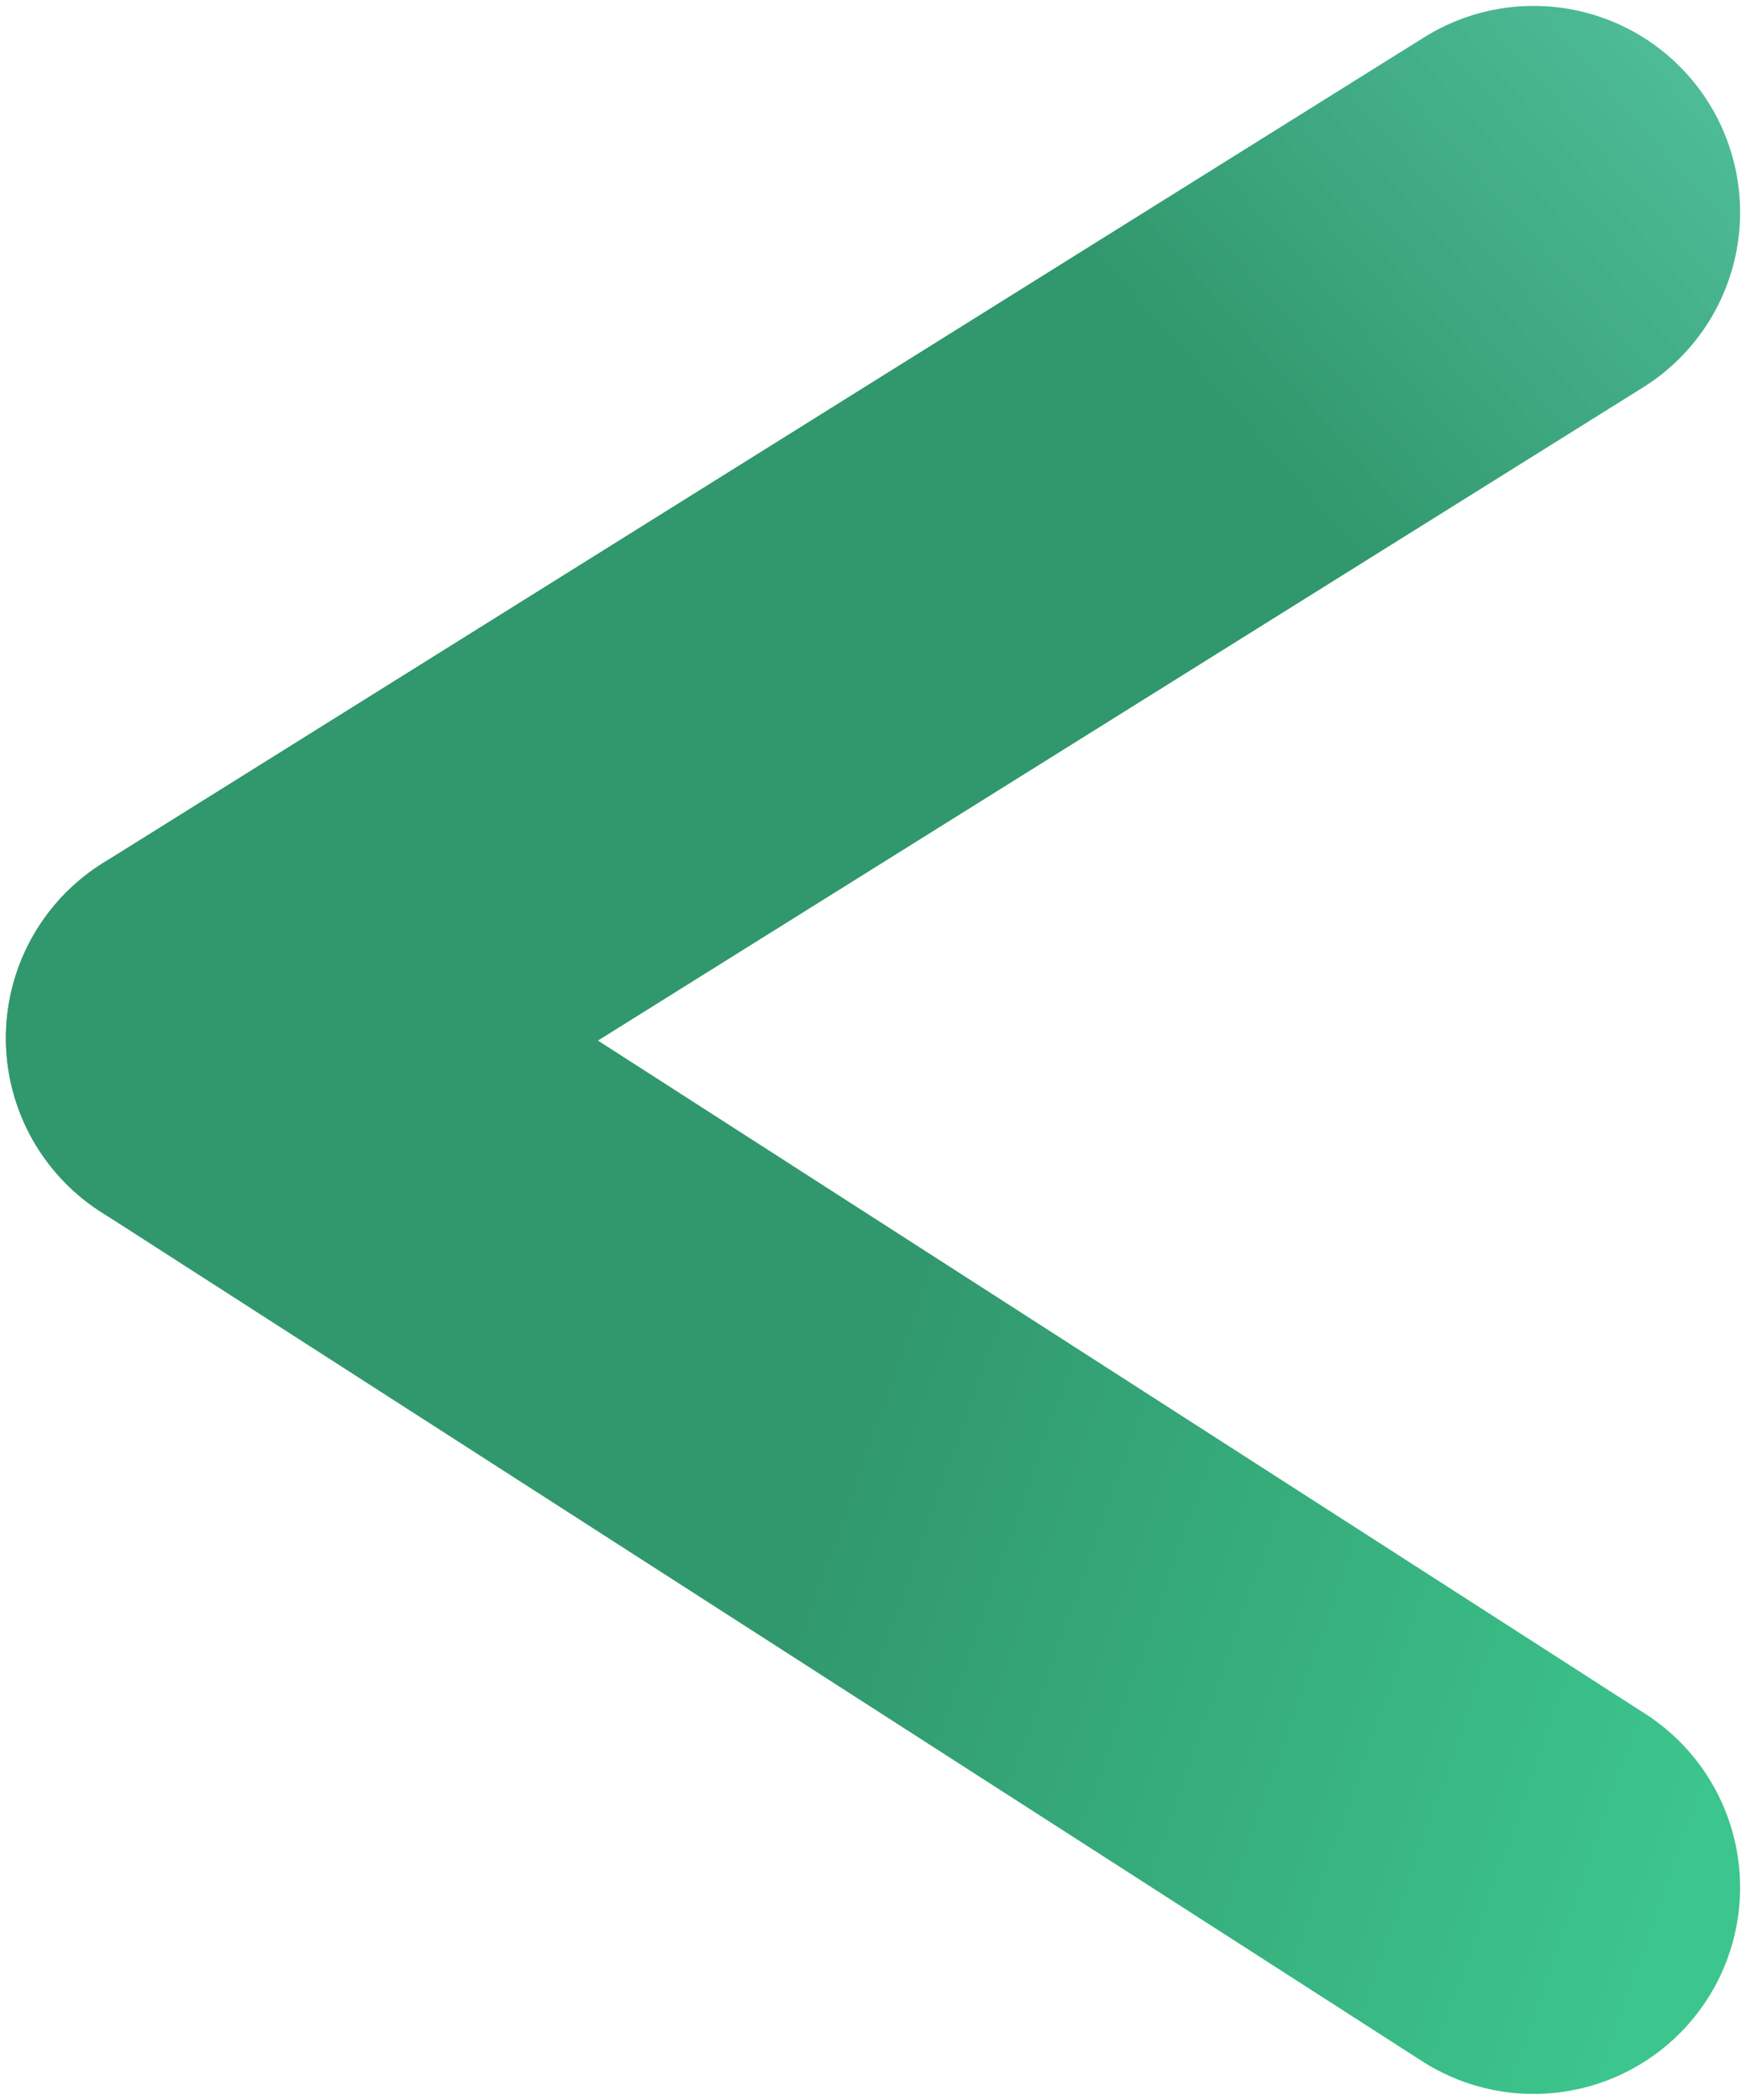 <svg width="148" height="178" viewBox="0 0 148 178" fill="none" xmlns="http://www.w3.org/2000/svg">
<path d="M18 88L130 18" stroke="url(#paint0_linear_3_19)" stroke-width="35" stroke-linecap="round"/>
<path d="M130 160L18 88" stroke="url(#paint1_linear_3_19)" stroke-width="35" stroke-linecap="round"/>
<defs>
<linearGradient id="paint0_linear_3_19" x1="103.584" y1="35.651" x2="188.055" y2="-38.665" gradientUnits="userSpaceOnUse">
<stop stop-color="#31976C"/>
<stop offset="0.922" stop-color="#5BDEBD" stop-opacity="0.907"/>
<stop offset="1" stop-color="#02FFD1" stop-opacity="0.9"/>
</linearGradient>
<linearGradient id="paint1_linear_3_19" x1="139.164" y1="167.927" x2="65.732" y2="142.067" gradientUnits="userSpaceOnUse">
<stop stop-color="#3CC58D"/>
<stop offset="1" stop-color="#31986D"/>
</linearGradient>
</defs>
</svg>
